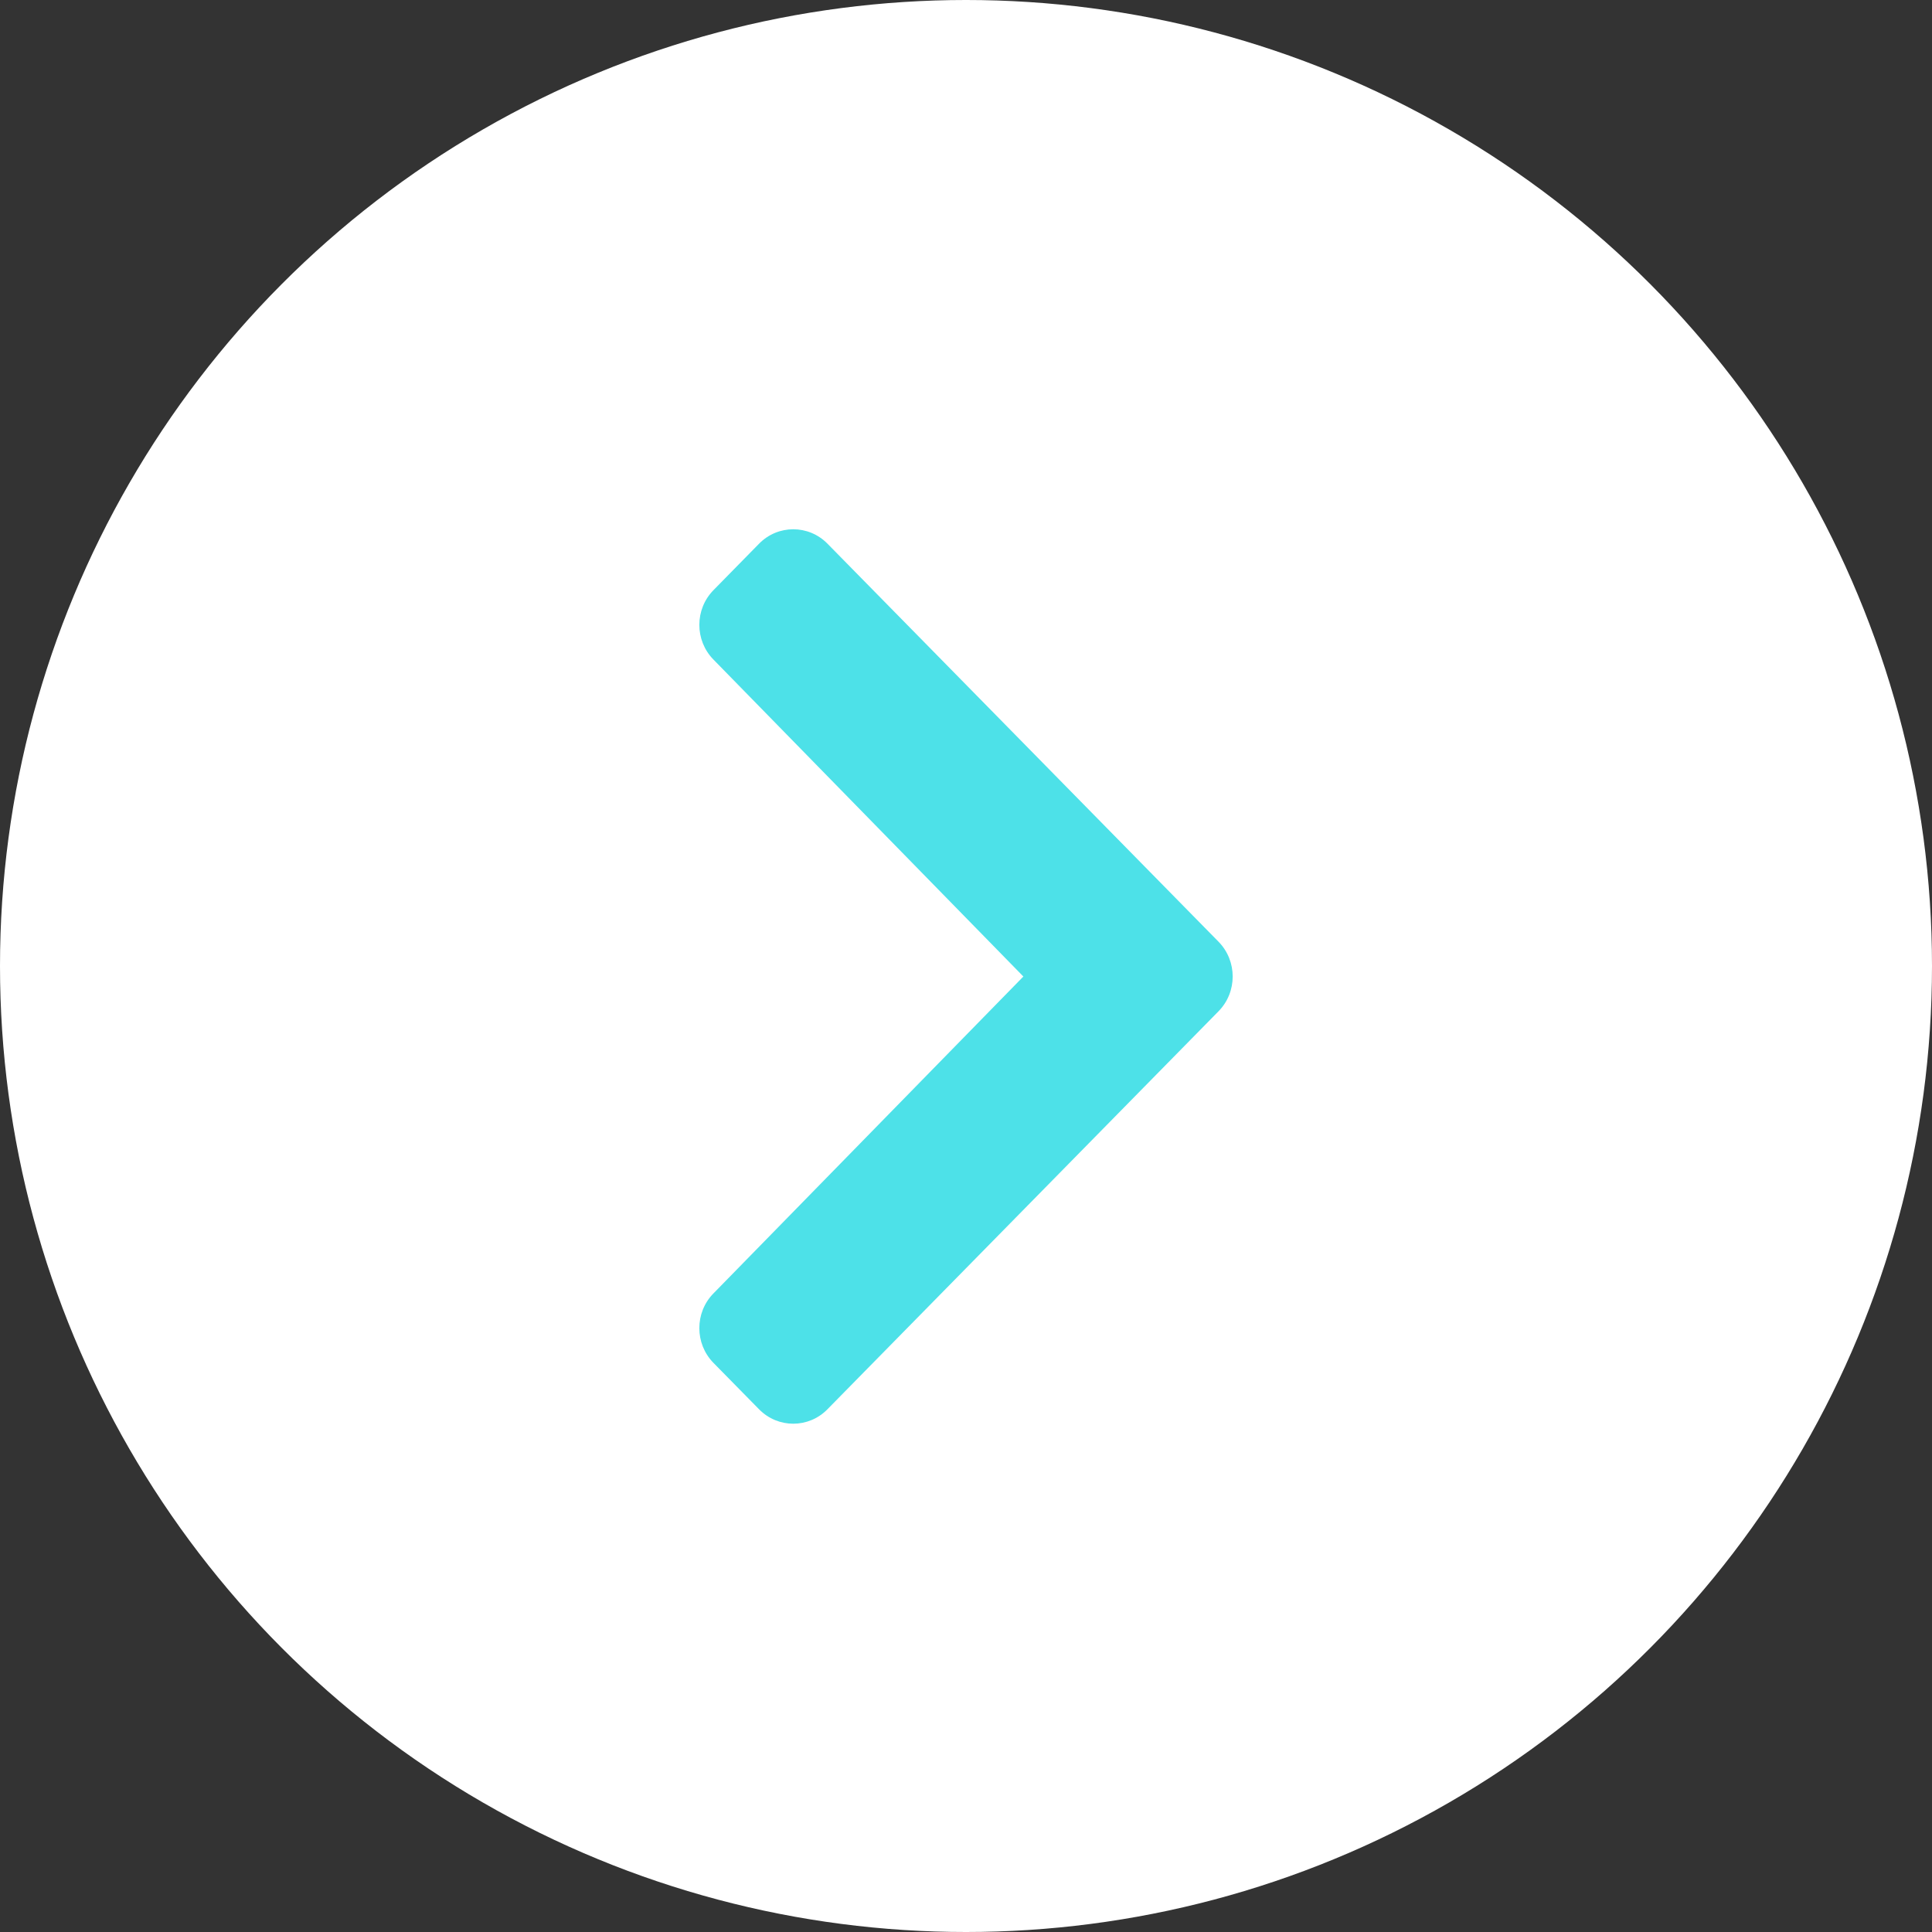 <svg width="36" height="36" viewBox="0 0 36 36" fill="none" xmlns="http://www.w3.org/2000/svg">
<rect x="0" y="0" width="36" height="36" fill="#333333" stroke="none"/>
<circle cx="18" cy="18" r="18" fill="white"/>
<path d="M22.706 18.843L15.417 26.261C15.066 26.618 14.496 26.618 14.145 26.261L13.294 25.395C12.944 25.038 12.943 24.459 13.293 24.102L19.069 18.196L13.293 12.289C12.943 11.931 12.944 11.353 13.295 10.996L14.145 10.13C14.496 9.773 15.066 9.773 15.418 10.13L22.706 17.548C23.057 17.906 23.057 18.486 22.706 18.843Z" fill="#4DE1E8"/>
</svg>
